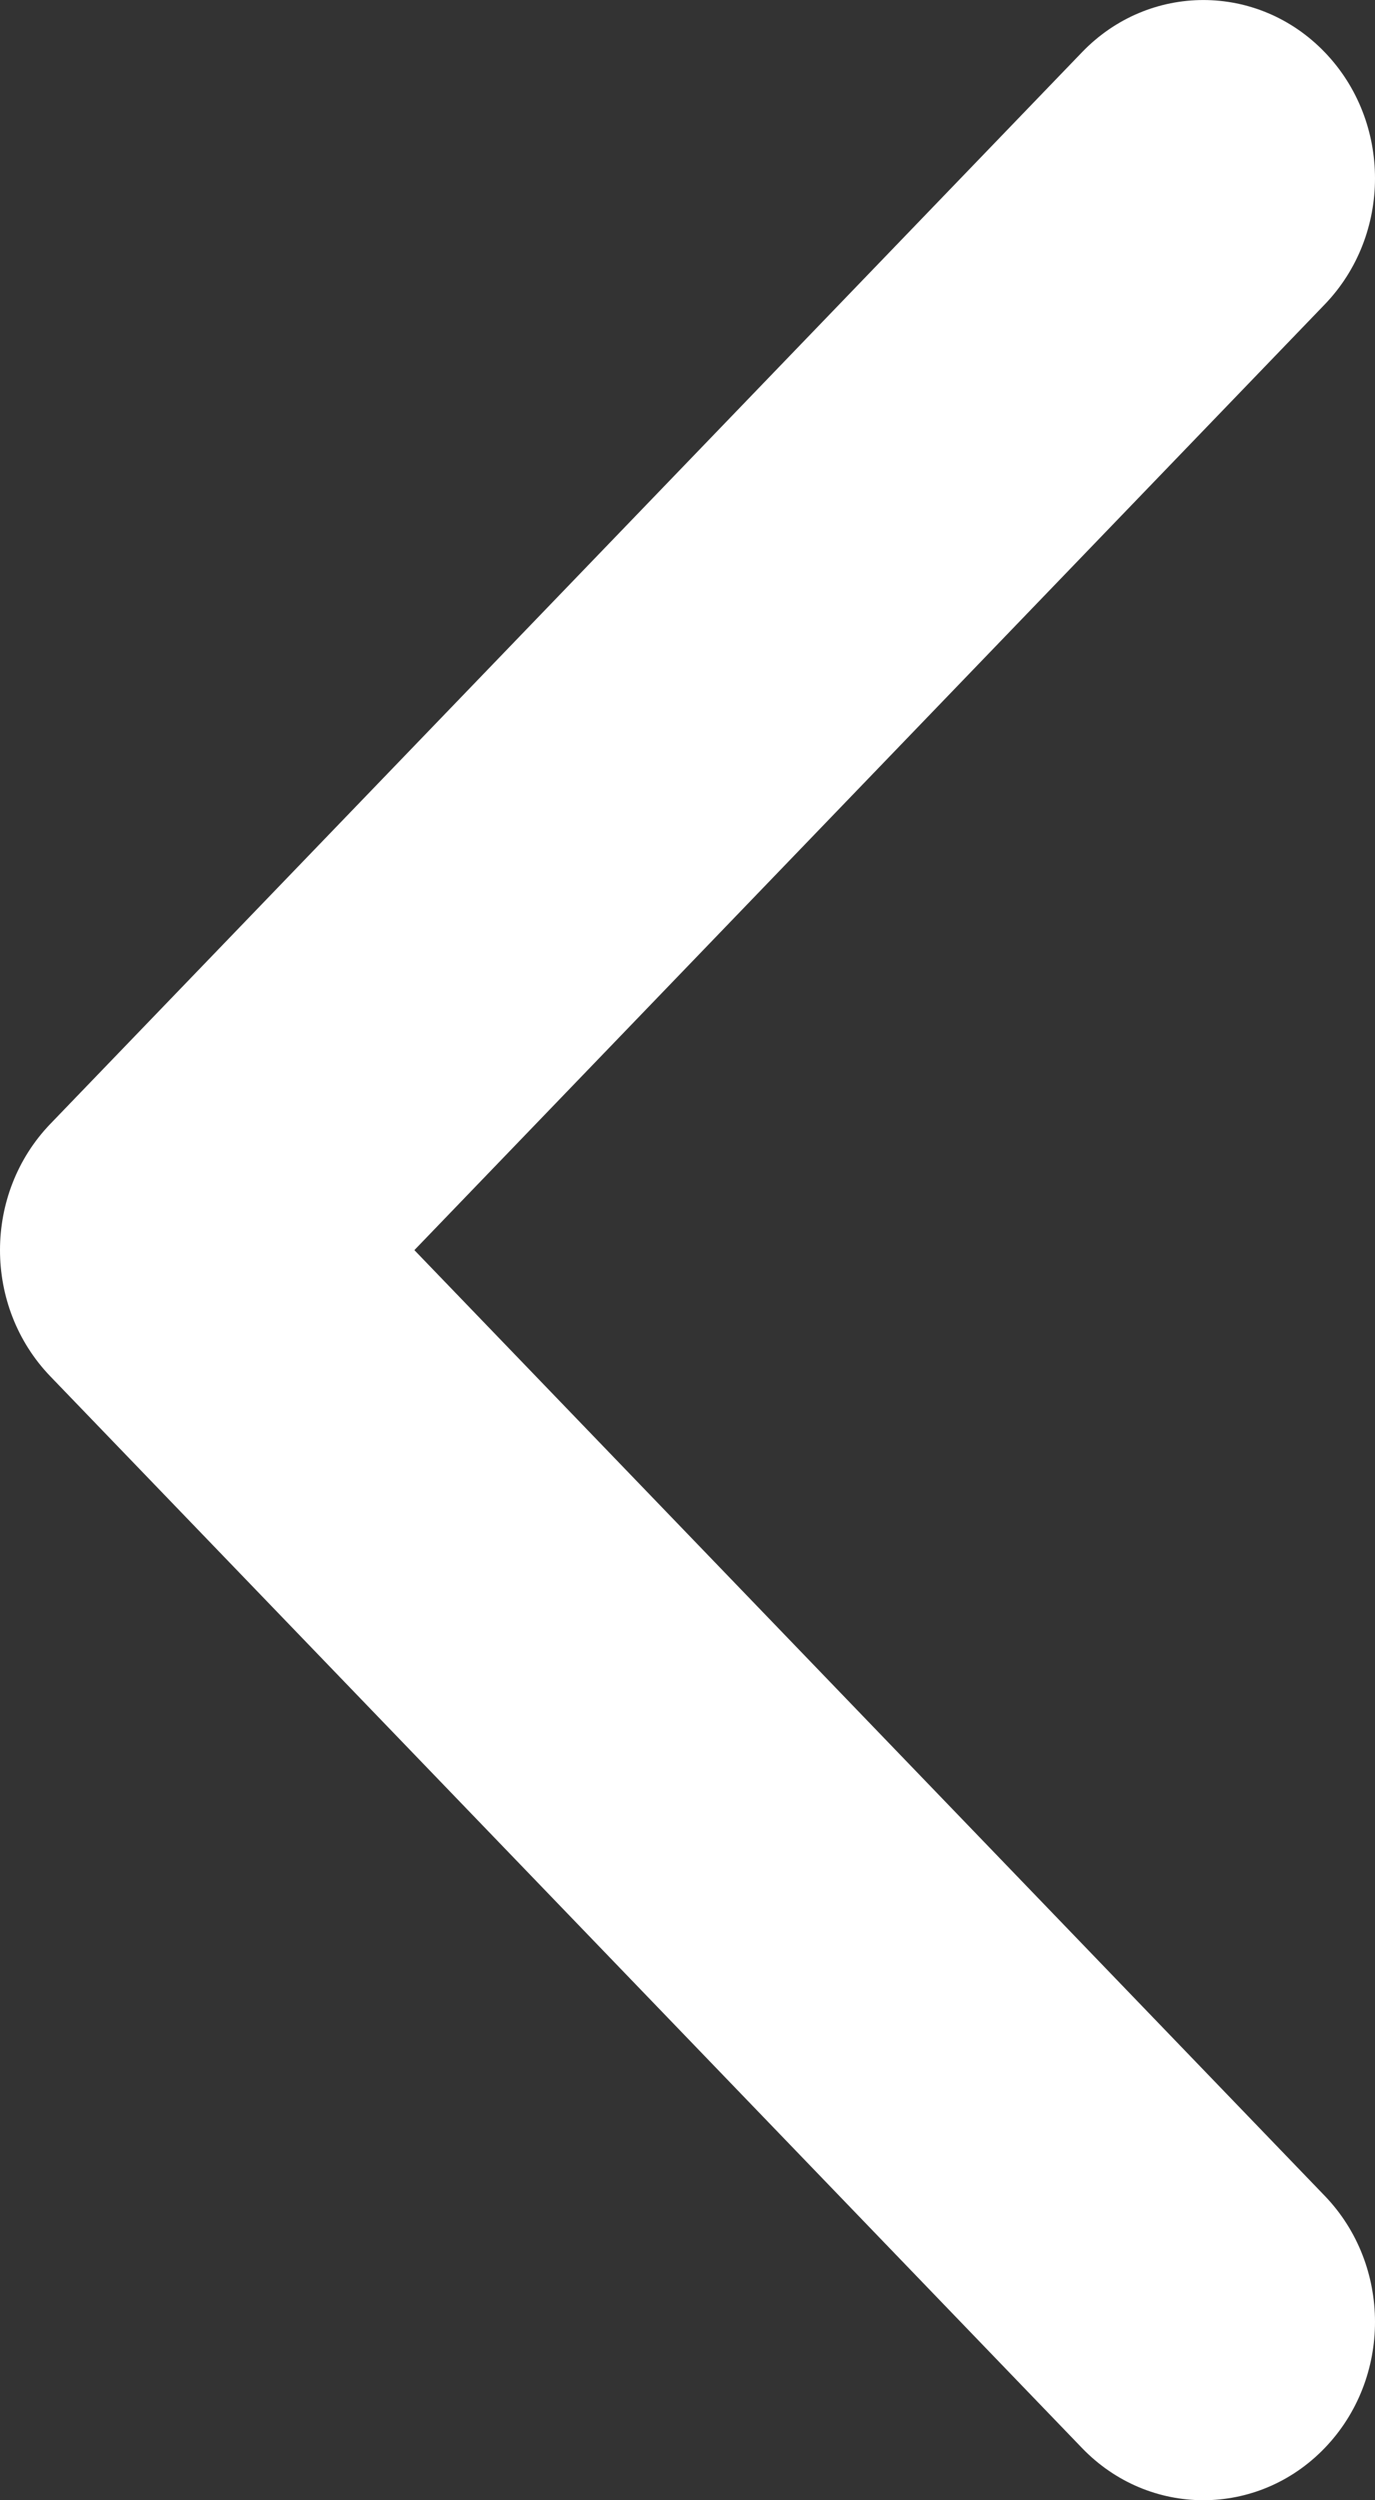 <svg width="11" height="20" viewBox="0 0 11 20" fill="none" xmlns="http://www.w3.org/2000/svg">
<rect x="0" y="0" width="11" height="20" fill="#333333" stroke="none"/>
<path fill-rule="evenodd" clip-rule="evenodd" d="M0 10C3.19146e-08 10.365 0.134 10.73 0.402 11.009L8.656 19.582C9.192 20.139 10.062 20.139 10.598 19.582C11.134 19.025 11.134 18.122 10.598 17.565L3.315 10L10.598 2.435C11.134 1.878 11.134 0.975 10.598 0.418C10.062 -0.139 9.192 -0.139 8.656 0.418L0.402 8.991C0.134 9.27 -3.19146e-08 9.635 0 10Z" fill="white"/>
</svg>
